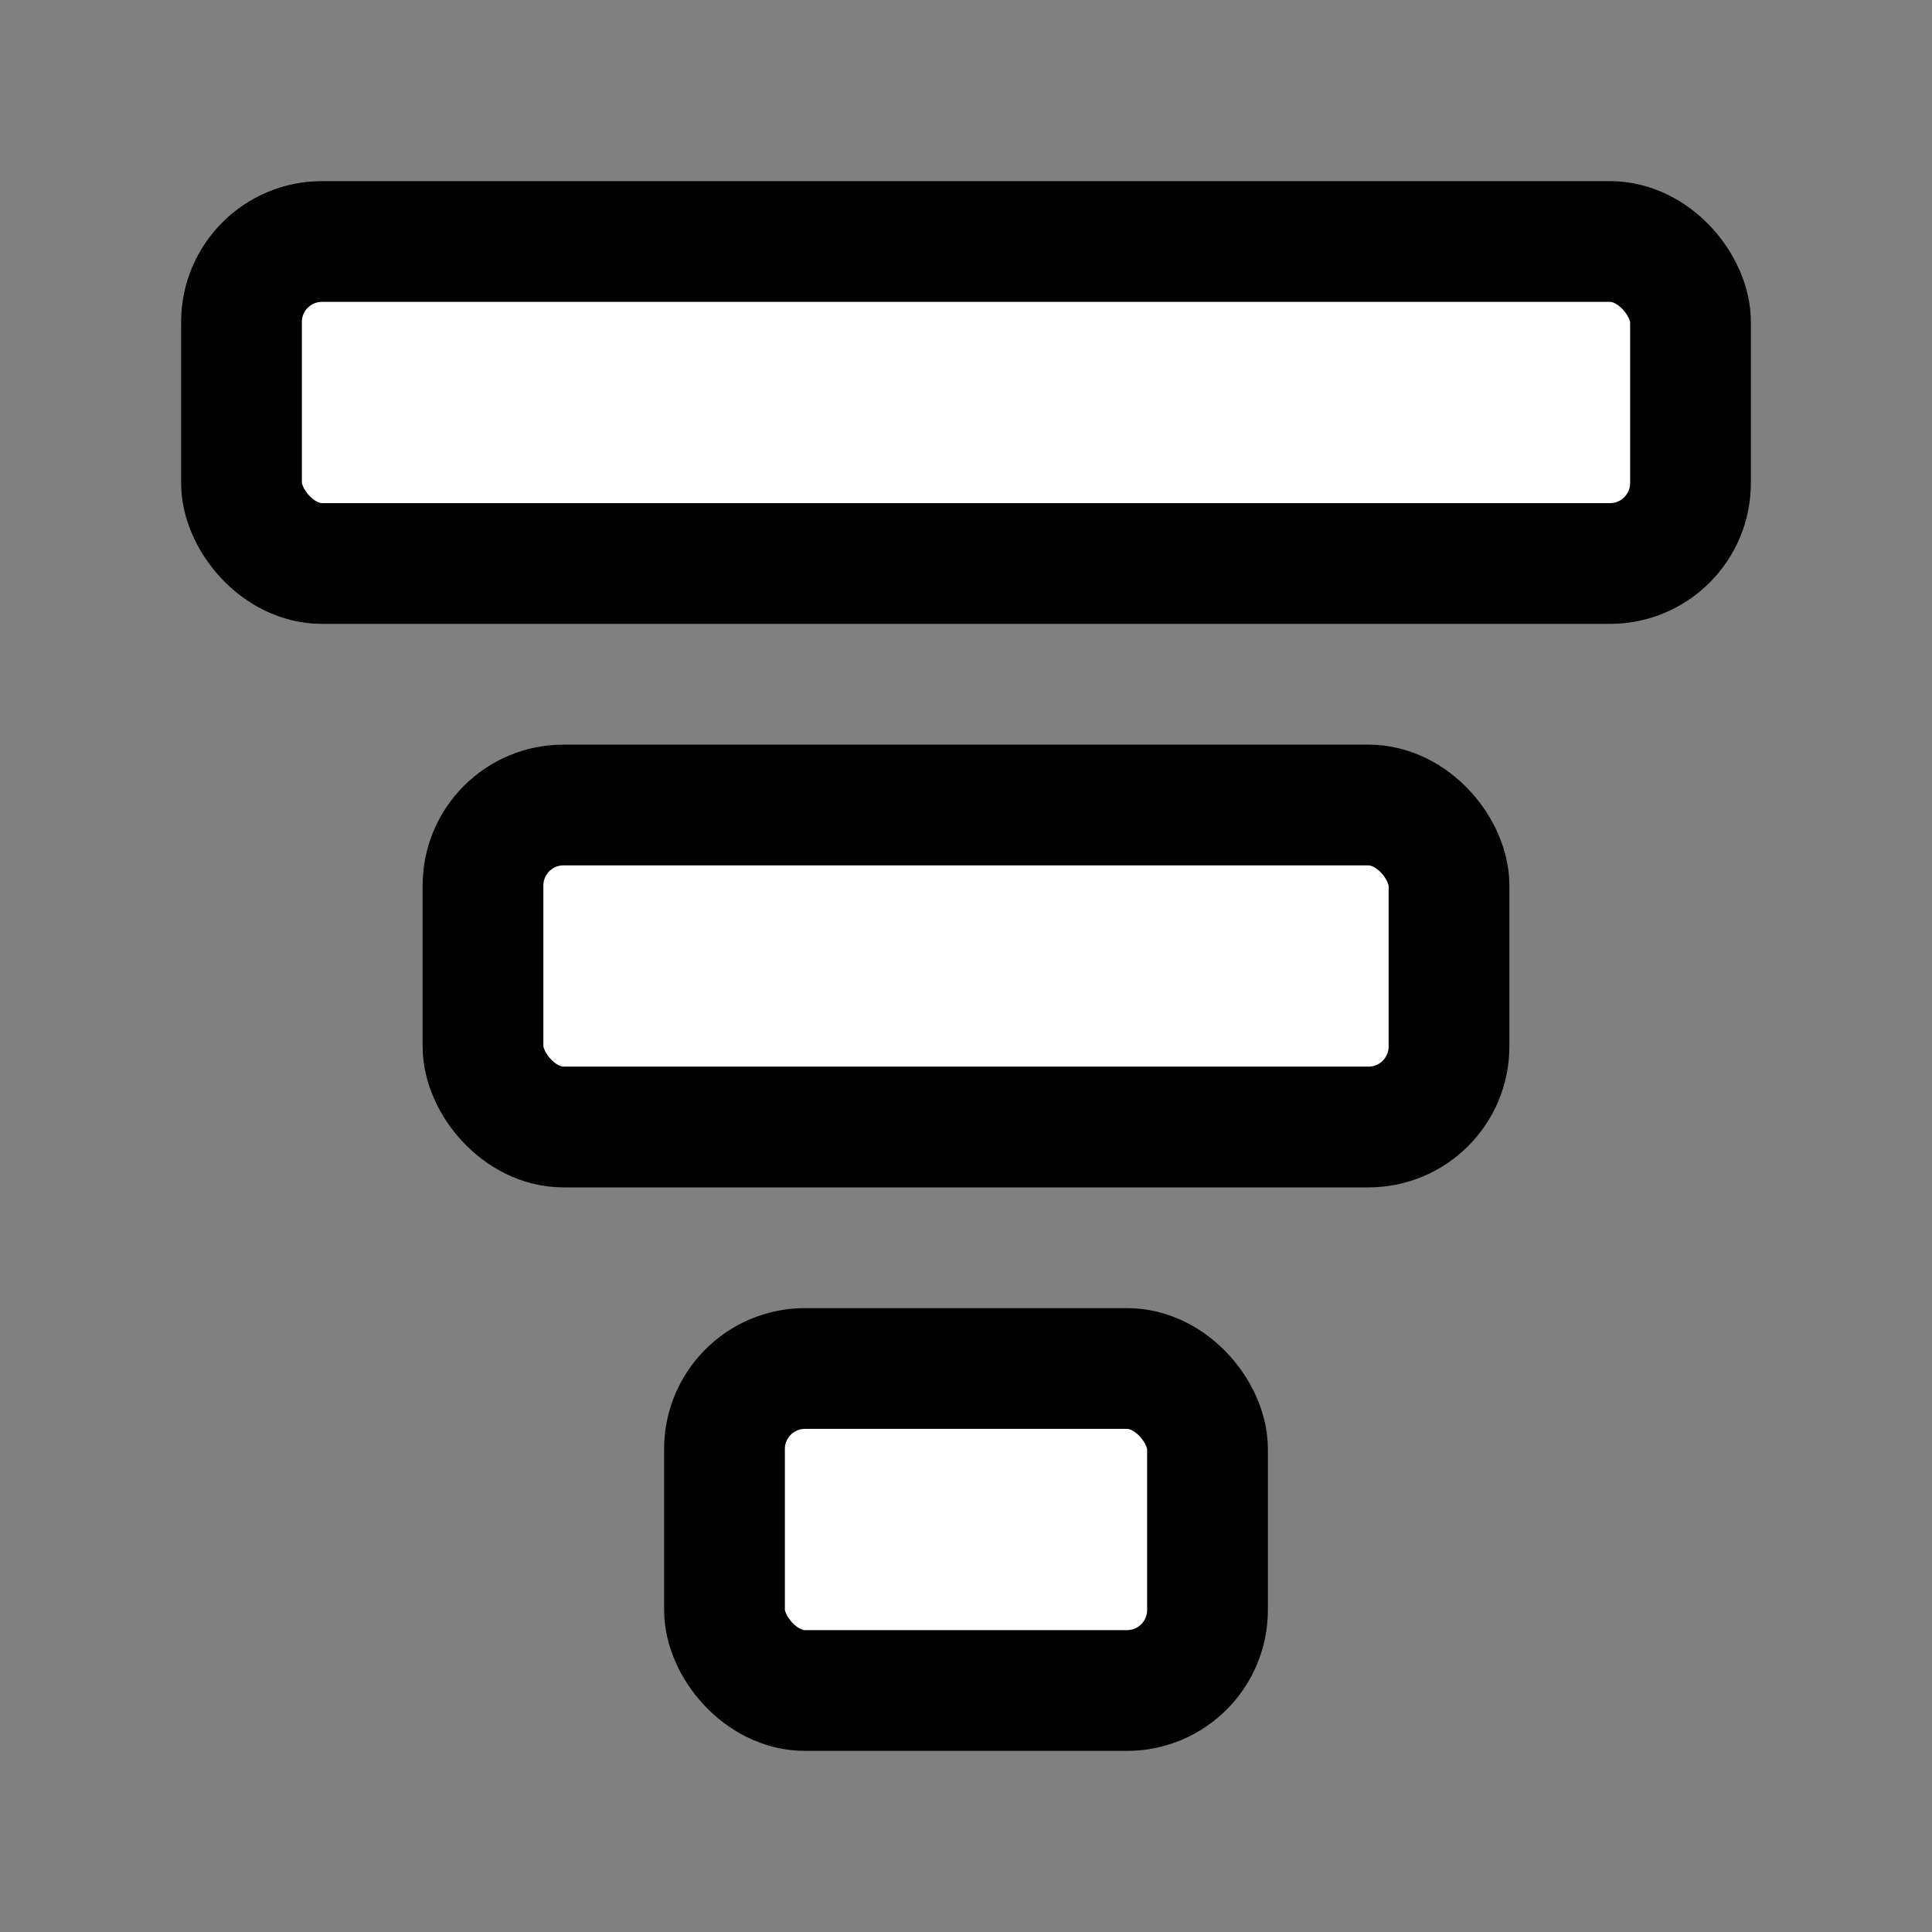 <svg width="24" height="24" viewBox="0 0 24 24" fill="none" xmlns="http://www.w3.org/2000/svg">
<rect x="0" y="0" width="24" height="24" fill="#808080" stroke="none"/>
<rect x="3" y="3" width="18" height="4" rx="1" fill="white" stroke="black" stroke-width="1.5" stroke-linecap="round" stroke-linejoin="round"/>
<rect x="6" y="10" width="12" height="4" rx="1" fill="white" stroke="black" stroke-width="1.5" stroke-linecap="round" stroke-linejoin="round"/>
<rect x="9" y="17" width="6" height="4" rx="1" fill="white" stroke="black" stroke-width="1.5" stroke-linecap="round" stroke-linejoin="round"/>
</svg>
